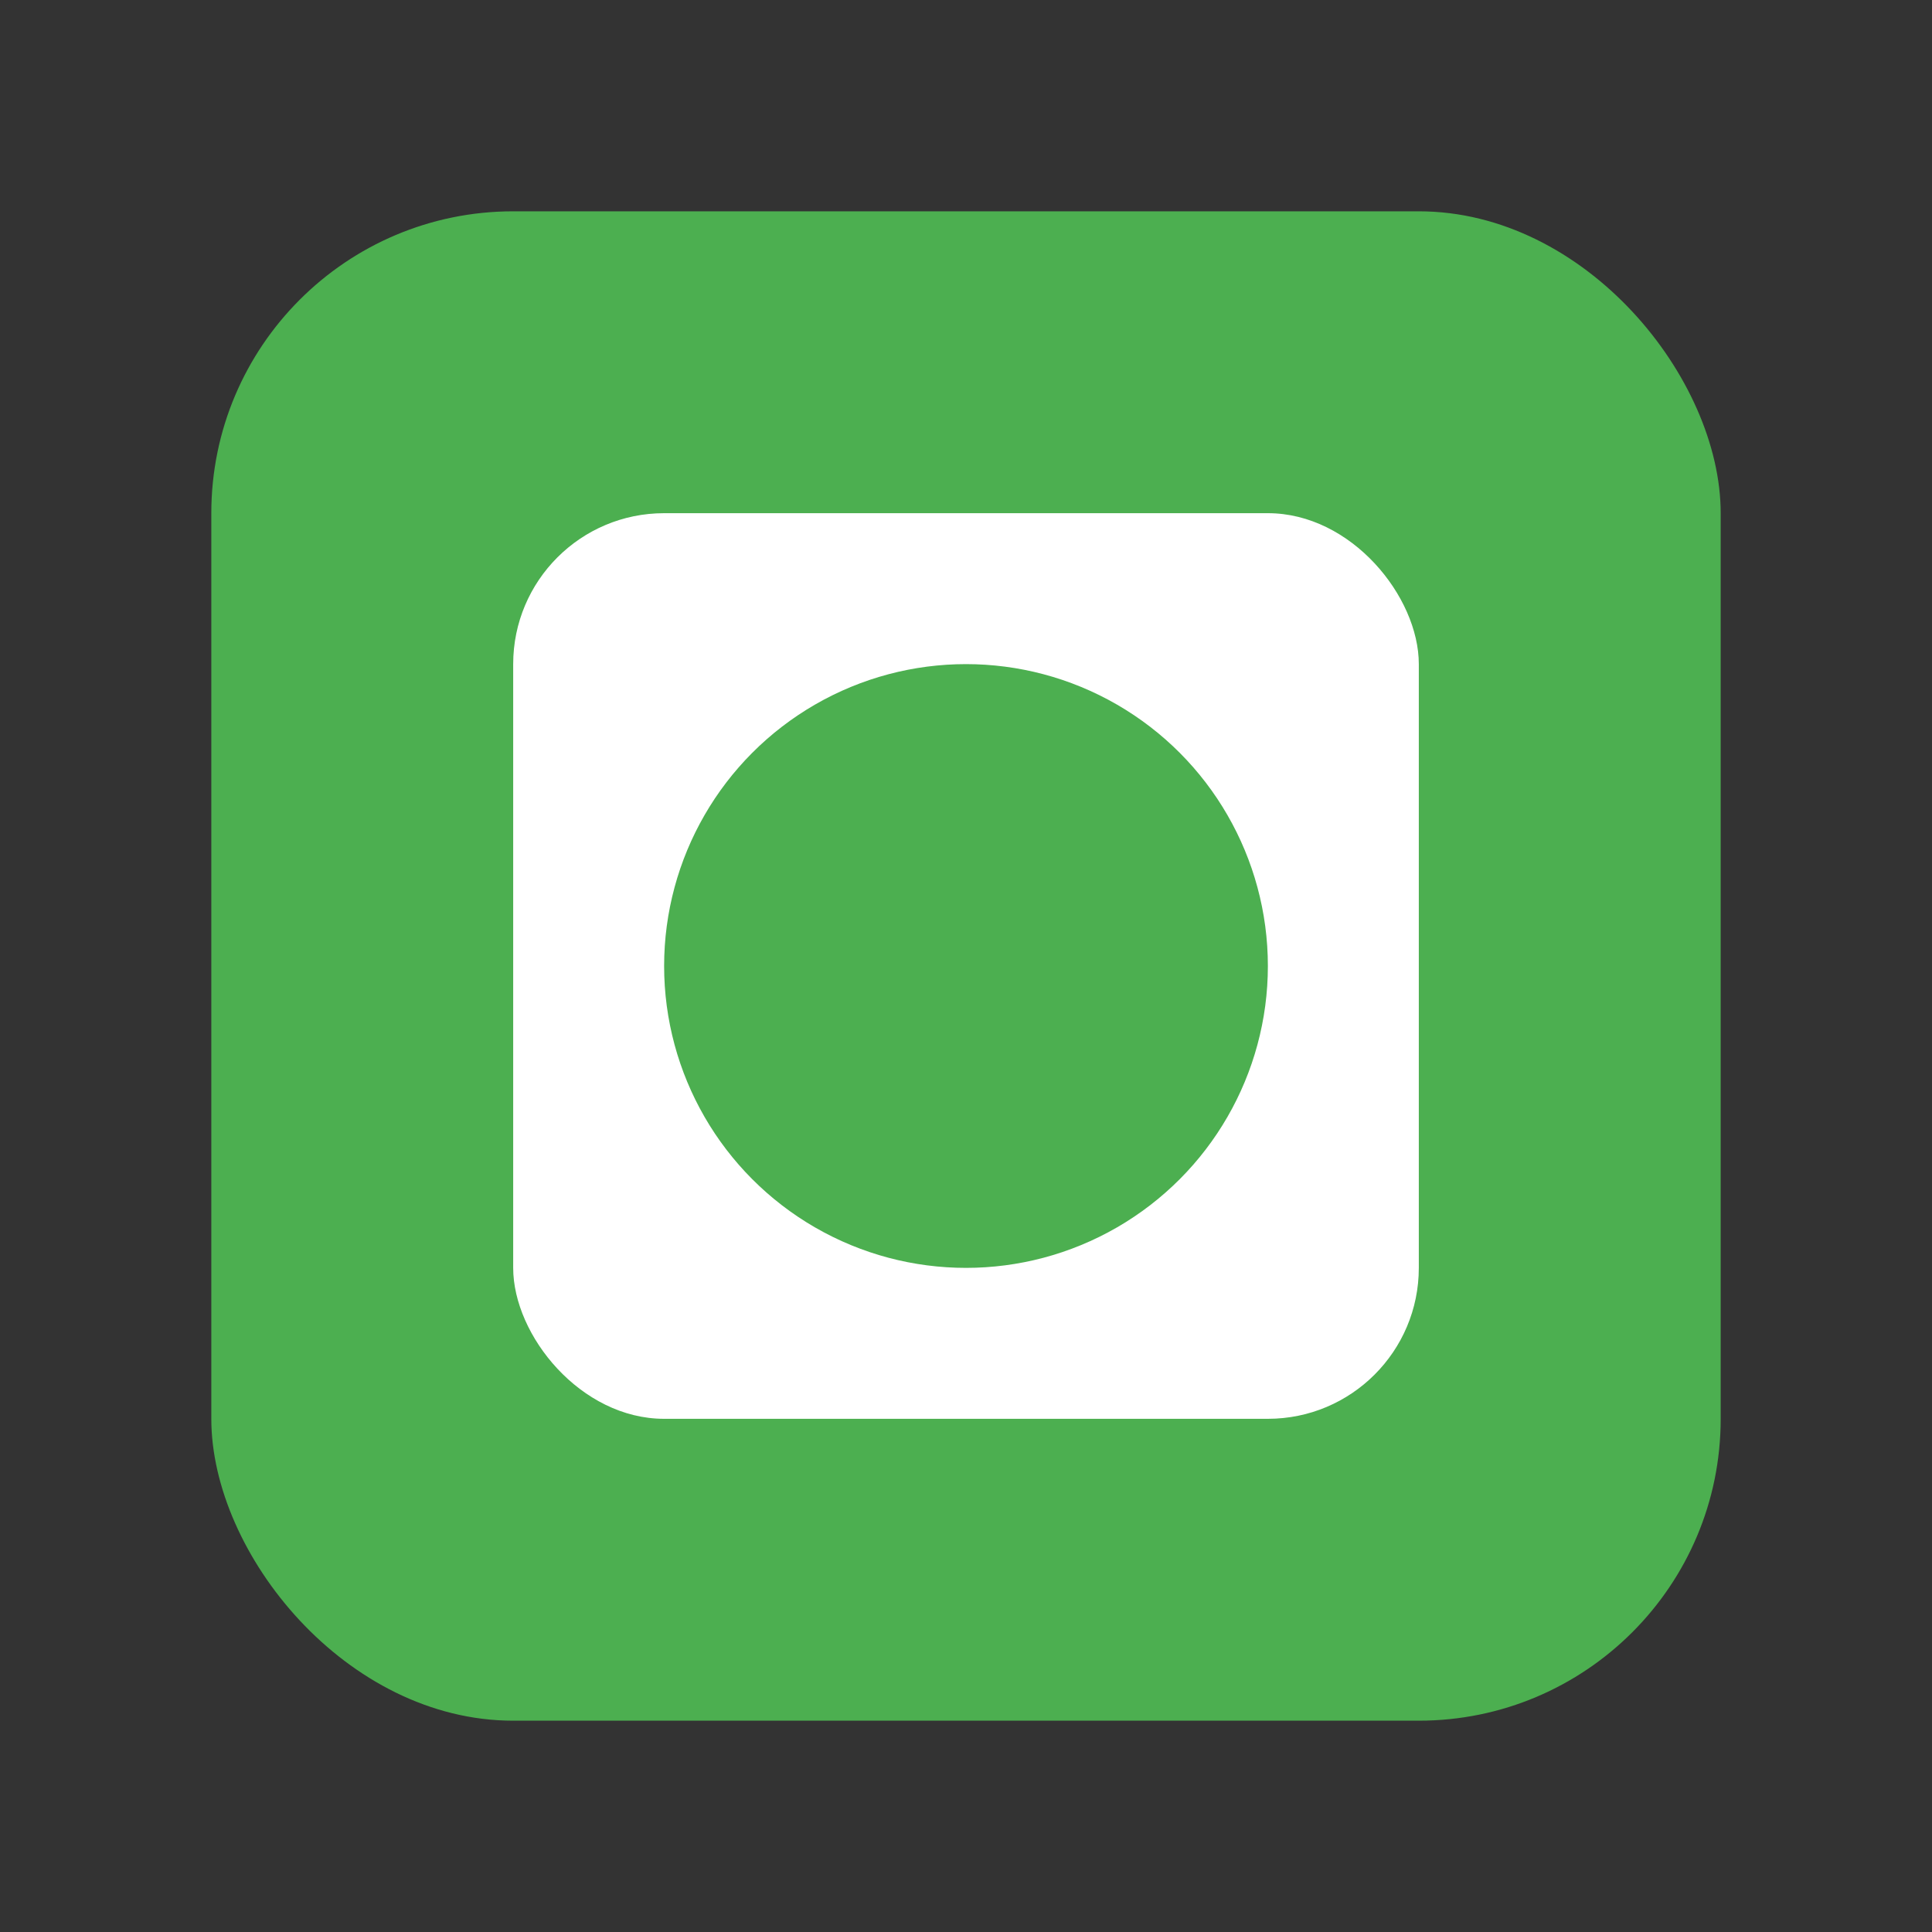 <?xml version="1.0" encoding="UTF-8"?>
<svg width="128" height="128" viewBox="0 0 128 128" xmlns="http://www.w3.org/2000/svg">
  <rect x="0" y="0" width="128" height="128" fill="#333333" stroke="none"/>
  <rect x="14" y="14" width="100" height="100" rx="20" fill="#4CAF50"/>
  <rect x="34" y="34" width="60" height="60" rx="10" fill="white"/>
  <circle cx="64" cy="64" r="20" fill="#4CAF50"/>
</svg> 